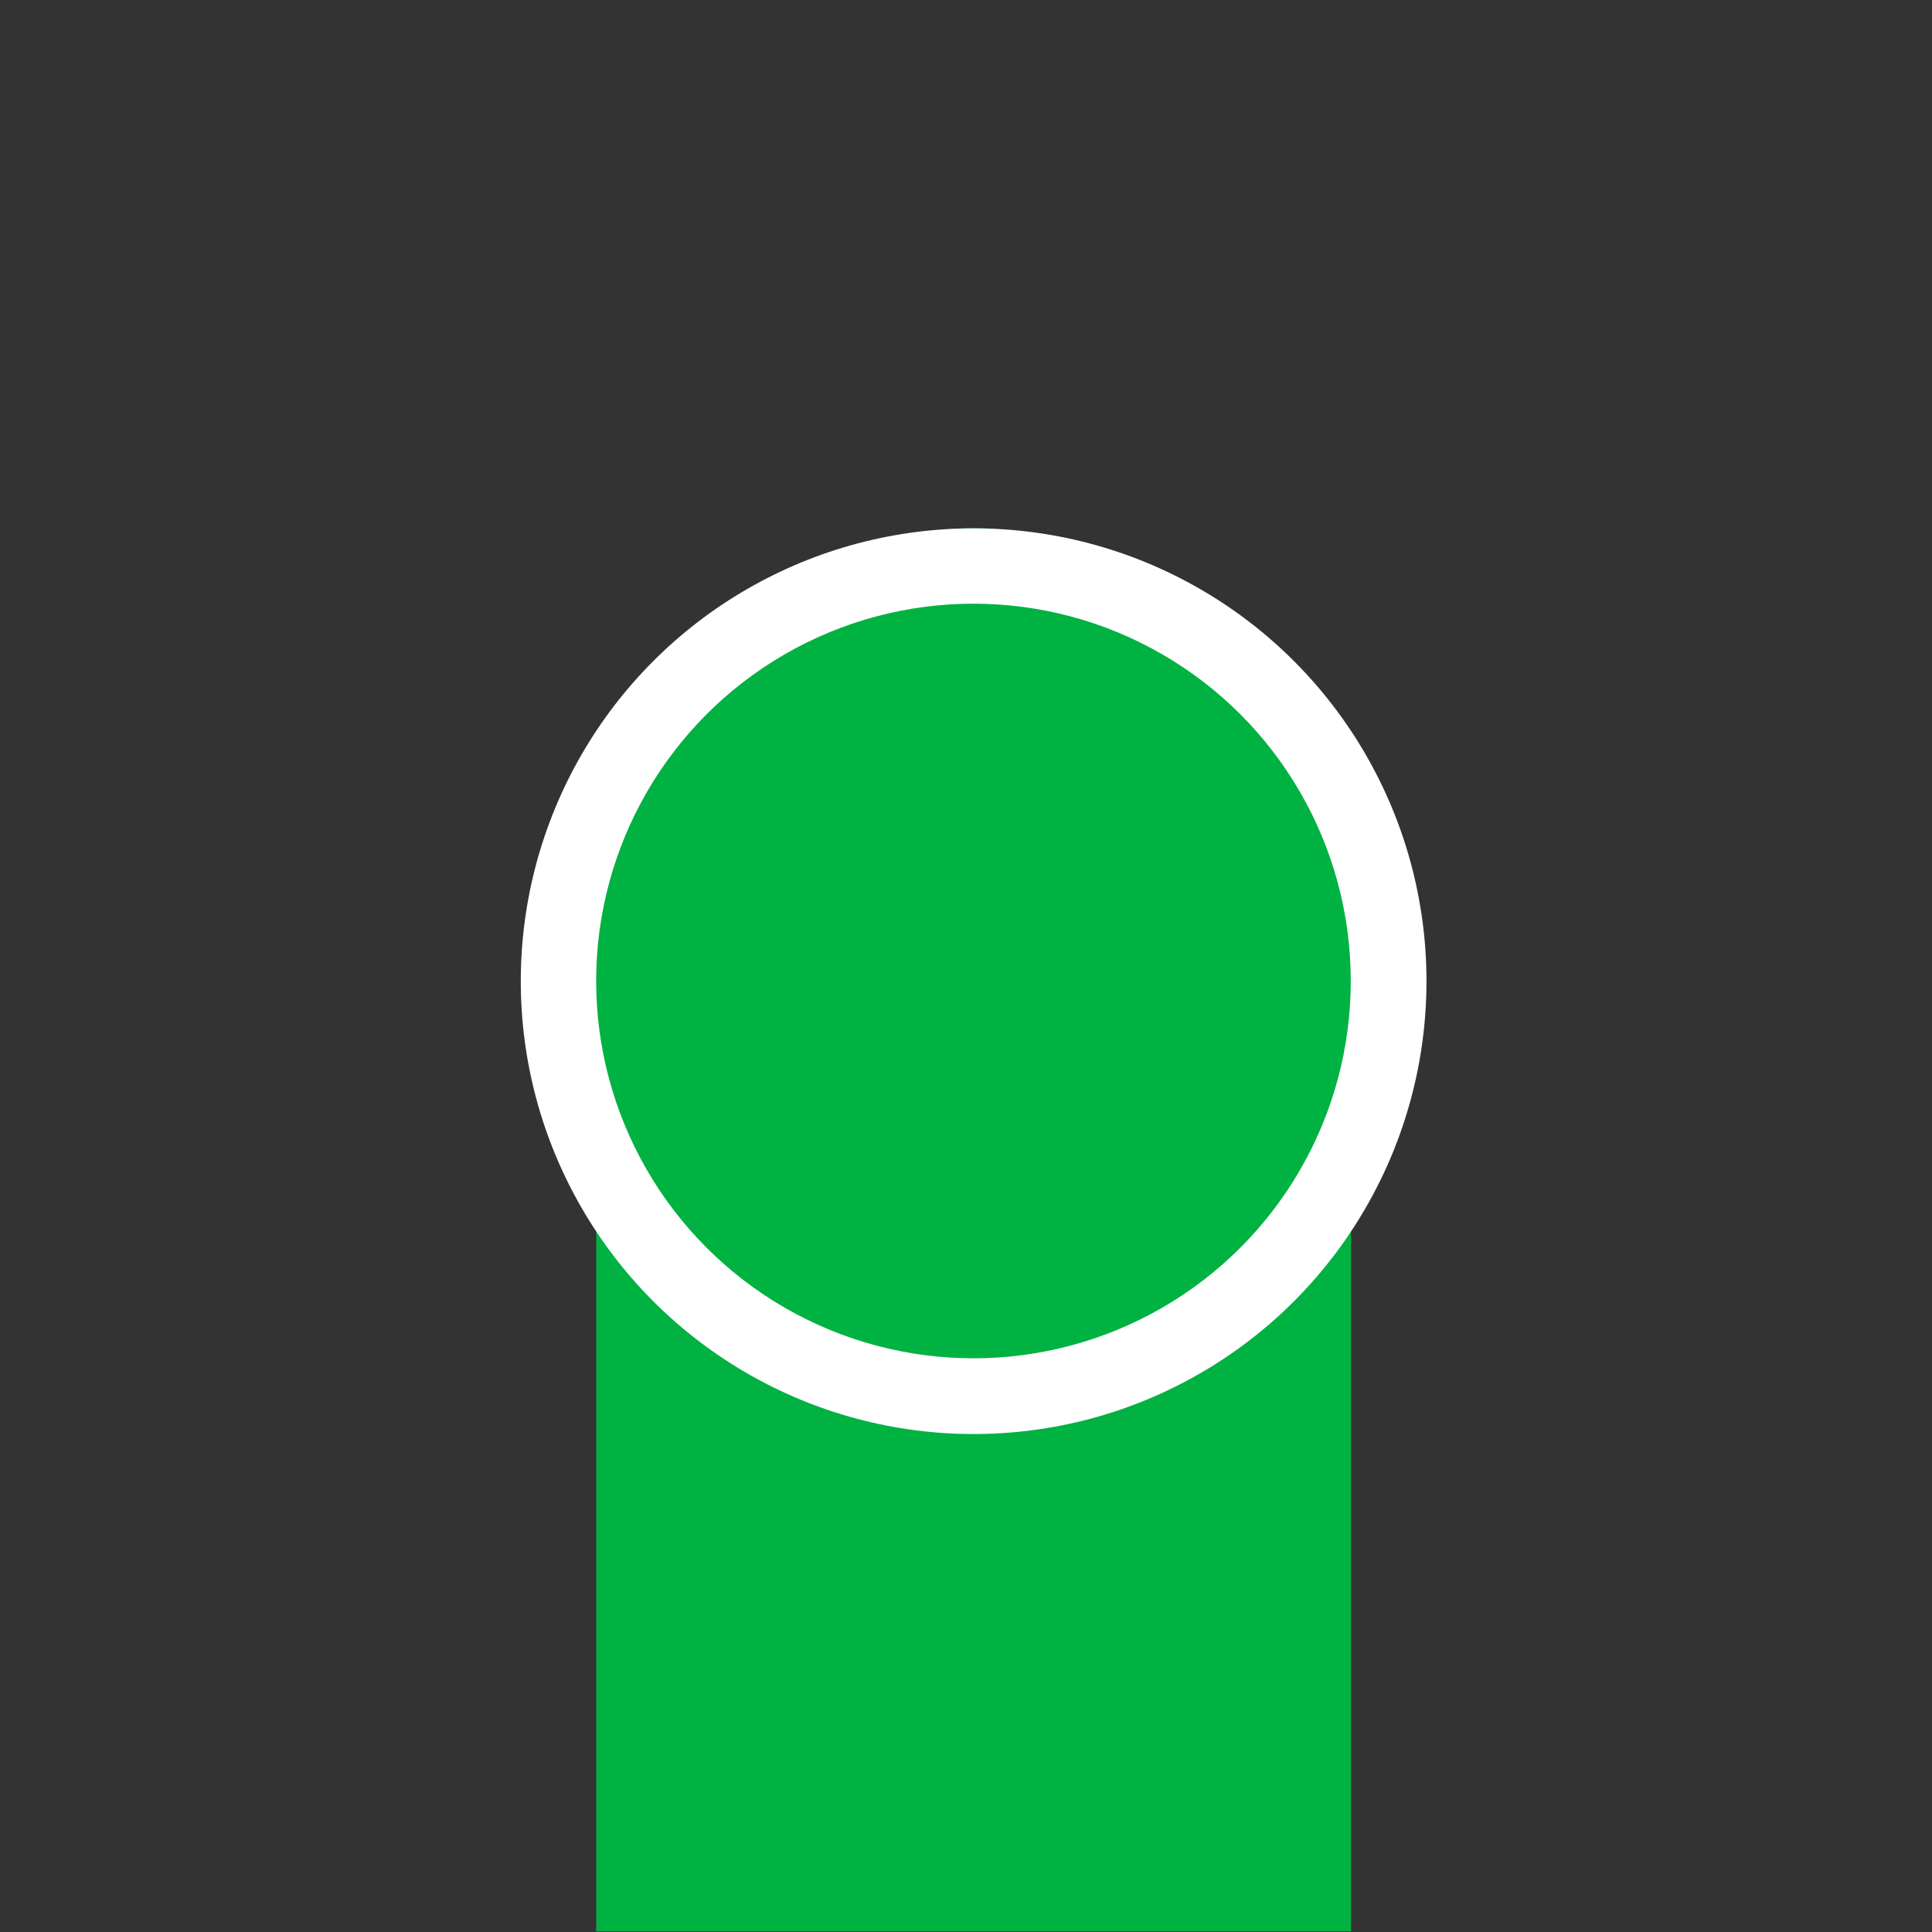<?xml version="1.0" encoding="UTF-8" standalone="no"?>
<!DOCTYPE svg PUBLIC "-//W3C//DTD SVG 1.1//EN" "http://www.w3.org/Graphics/SVG/1.1/DTD/svg11.dtd">
<svg width="100%" height="100%" viewBox="0 0 128 128" version="1.1" xmlns="http://www.w3.org/2000/svg" xmlns:xlink="http://www.w3.org/1999/xlink" xml:space="preserve" xmlns:serif="http://www.serif.com/" style="fill-rule:evenodd;clip-rule:evenodd;stroke-linejoin:round;stroke-miterlimit:1.414;">
    <rect x="0" y="0" width="128" height="128" fill="#333333" stroke="none"/>
    <rect id="Beginning" x="0" y="0" width="128" height="128" style="fill:none;"/>
    <clipPath id="_clip1">
        <rect id="Beginning1" serif:id="Beginning" x="0" y="0" width="128" height="128"/>
    </clipPath>
    <g clip-path="url(#_clip1)">
        <g transform="matrix(0.685,0,0,0.877,22.377,15.698)">
            <path d="M25,128L25,58.5C25,38.355 41.355,22 61.5,22C81.645,22 98,38.355 98,58.5L98,128L25,128Z" style="fill:rgb(0,178,65);"/>
        </g>
        <g transform="matrix(1.091,0,0,1.091,-0.409,-8.636)">
            <circle cx="59.5" cy="67.5" r="27.5" style="fill:white;"/>
        </g>
        <g transform="matrix(0.909,0,0,0.909,10.409,3.636)">
            <circle cx="59.5" cy="67.5" r="27.5" style="fill:rgb(0,178,65);"/>
        </g>
    </g>
</svg>
